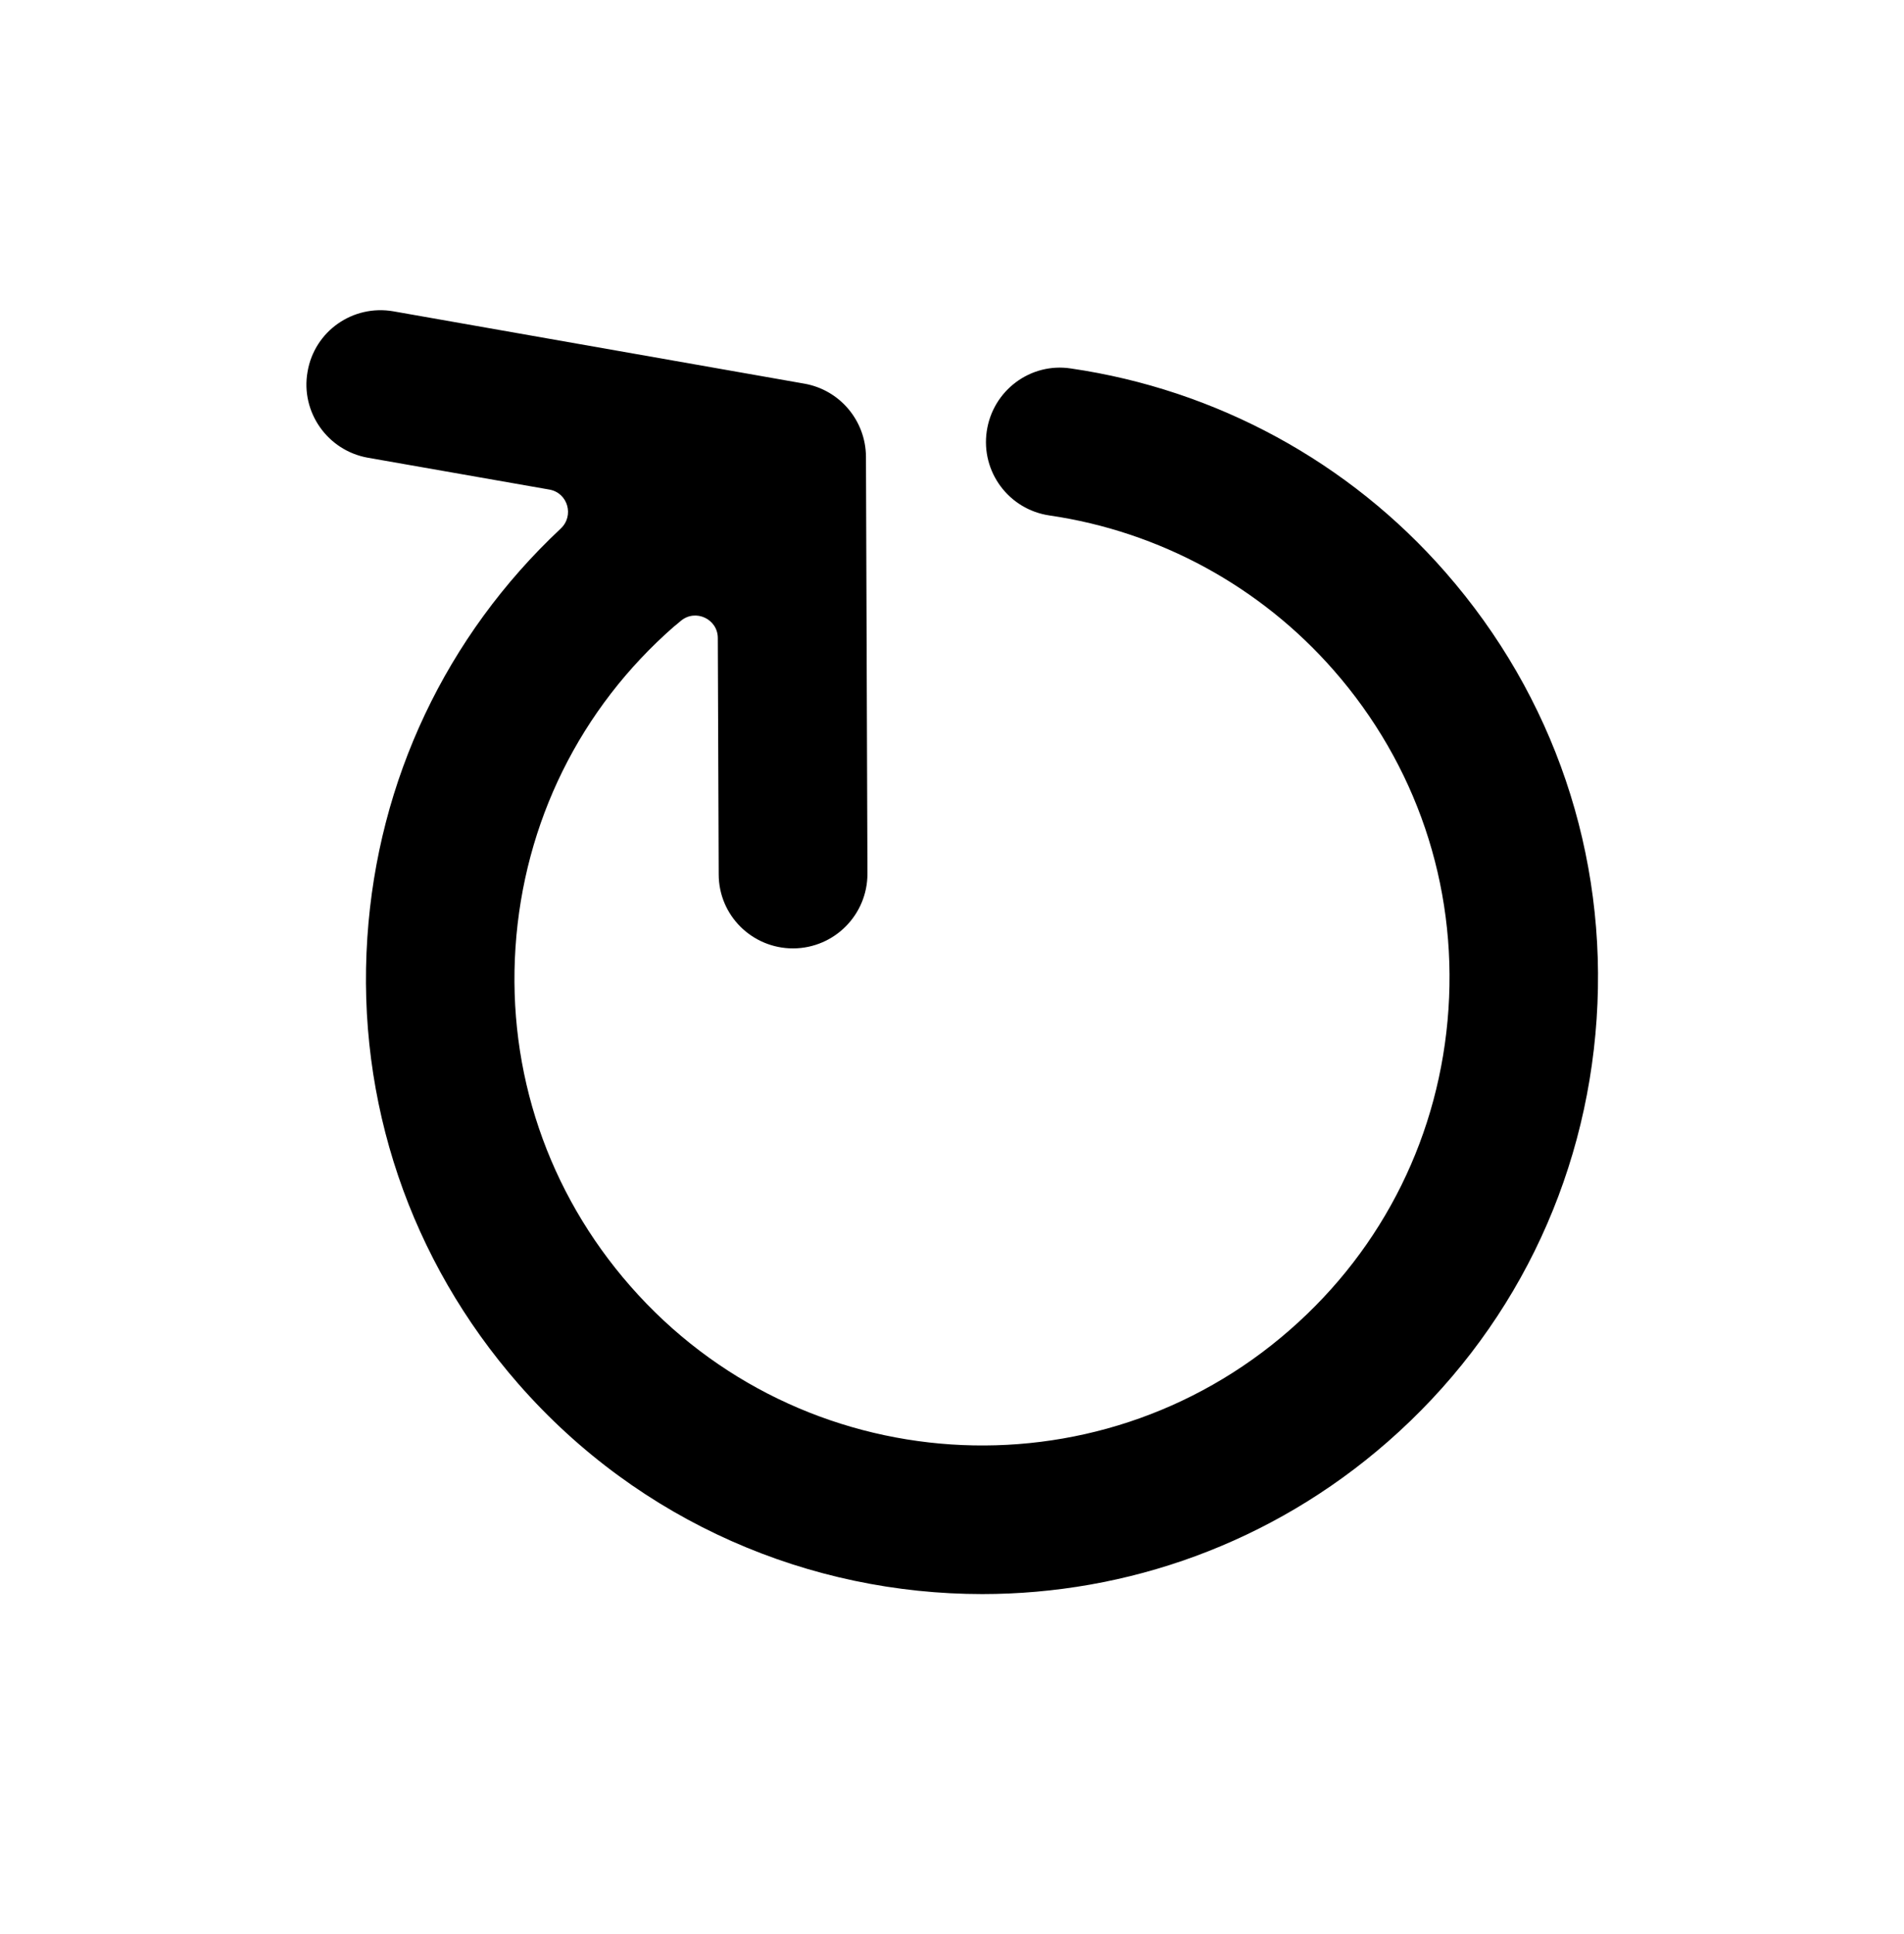 <svg width="64" height="65" viewBox="0 0 64 65" fill="none" xmlns="http://www.w3.org/2000/svg">
<path d="M13.228 10.464L27.038 12.894C28.228 13.104 29.098 14.134 29.108 15.344L29.158 29.364C29.158 30.744 28.048 31.864 26.668 31.874H26.658C25.278 31.874 24.158 30.764 24.158 29.384L24.128 21.444C24.128 20.804 23.378 20.454 22.888 20.864C22.798 20.934 22.728 21.004 22.658 21.054C19.498 23.814 17.608 27.644 17.328 31.834C17.048 36.024 18.418 40.064 21.188 43.224C26.898 49.744 36.838 50.404 43.358 44.694C46.518 41.934 48.408 38.104 48.688 33.914C48.968 29.724 47.598 25.684 44.828 22.524C42.368 19.714 38.978 17.864 35.278 17.324C33.908 17.124 32.968 15.854 33.168 14.494C33.368 13.124 34.638 12.174 35.998 12.384C40.878 13.094 45.348 15.524 48.588 19.234C52.228 23.394 54.038 28.724 53.668 34.244C53.298 39.764 50.808 44.814 46.648 48.454C42.728 51.884 37.868 53.574 33.018 53.574C27.248 53.574 21.518 51.184 17.428 46.514C13.788 42.354 11.978 37.024 12.348 31.504C12.698 26.224 14.998 21.374 18.838 17.774C18.838 17.774 18.838 17.774 18.848 17.764C19.308 17.334 19.088 16.564 18.468 16.454L12.368 15.384C11.008 15.144 10.098 13.844 10.338 12.494C10.568 11.134 11.858 10.224 13.228 10.464Z" fill="black"/>
</svg>
